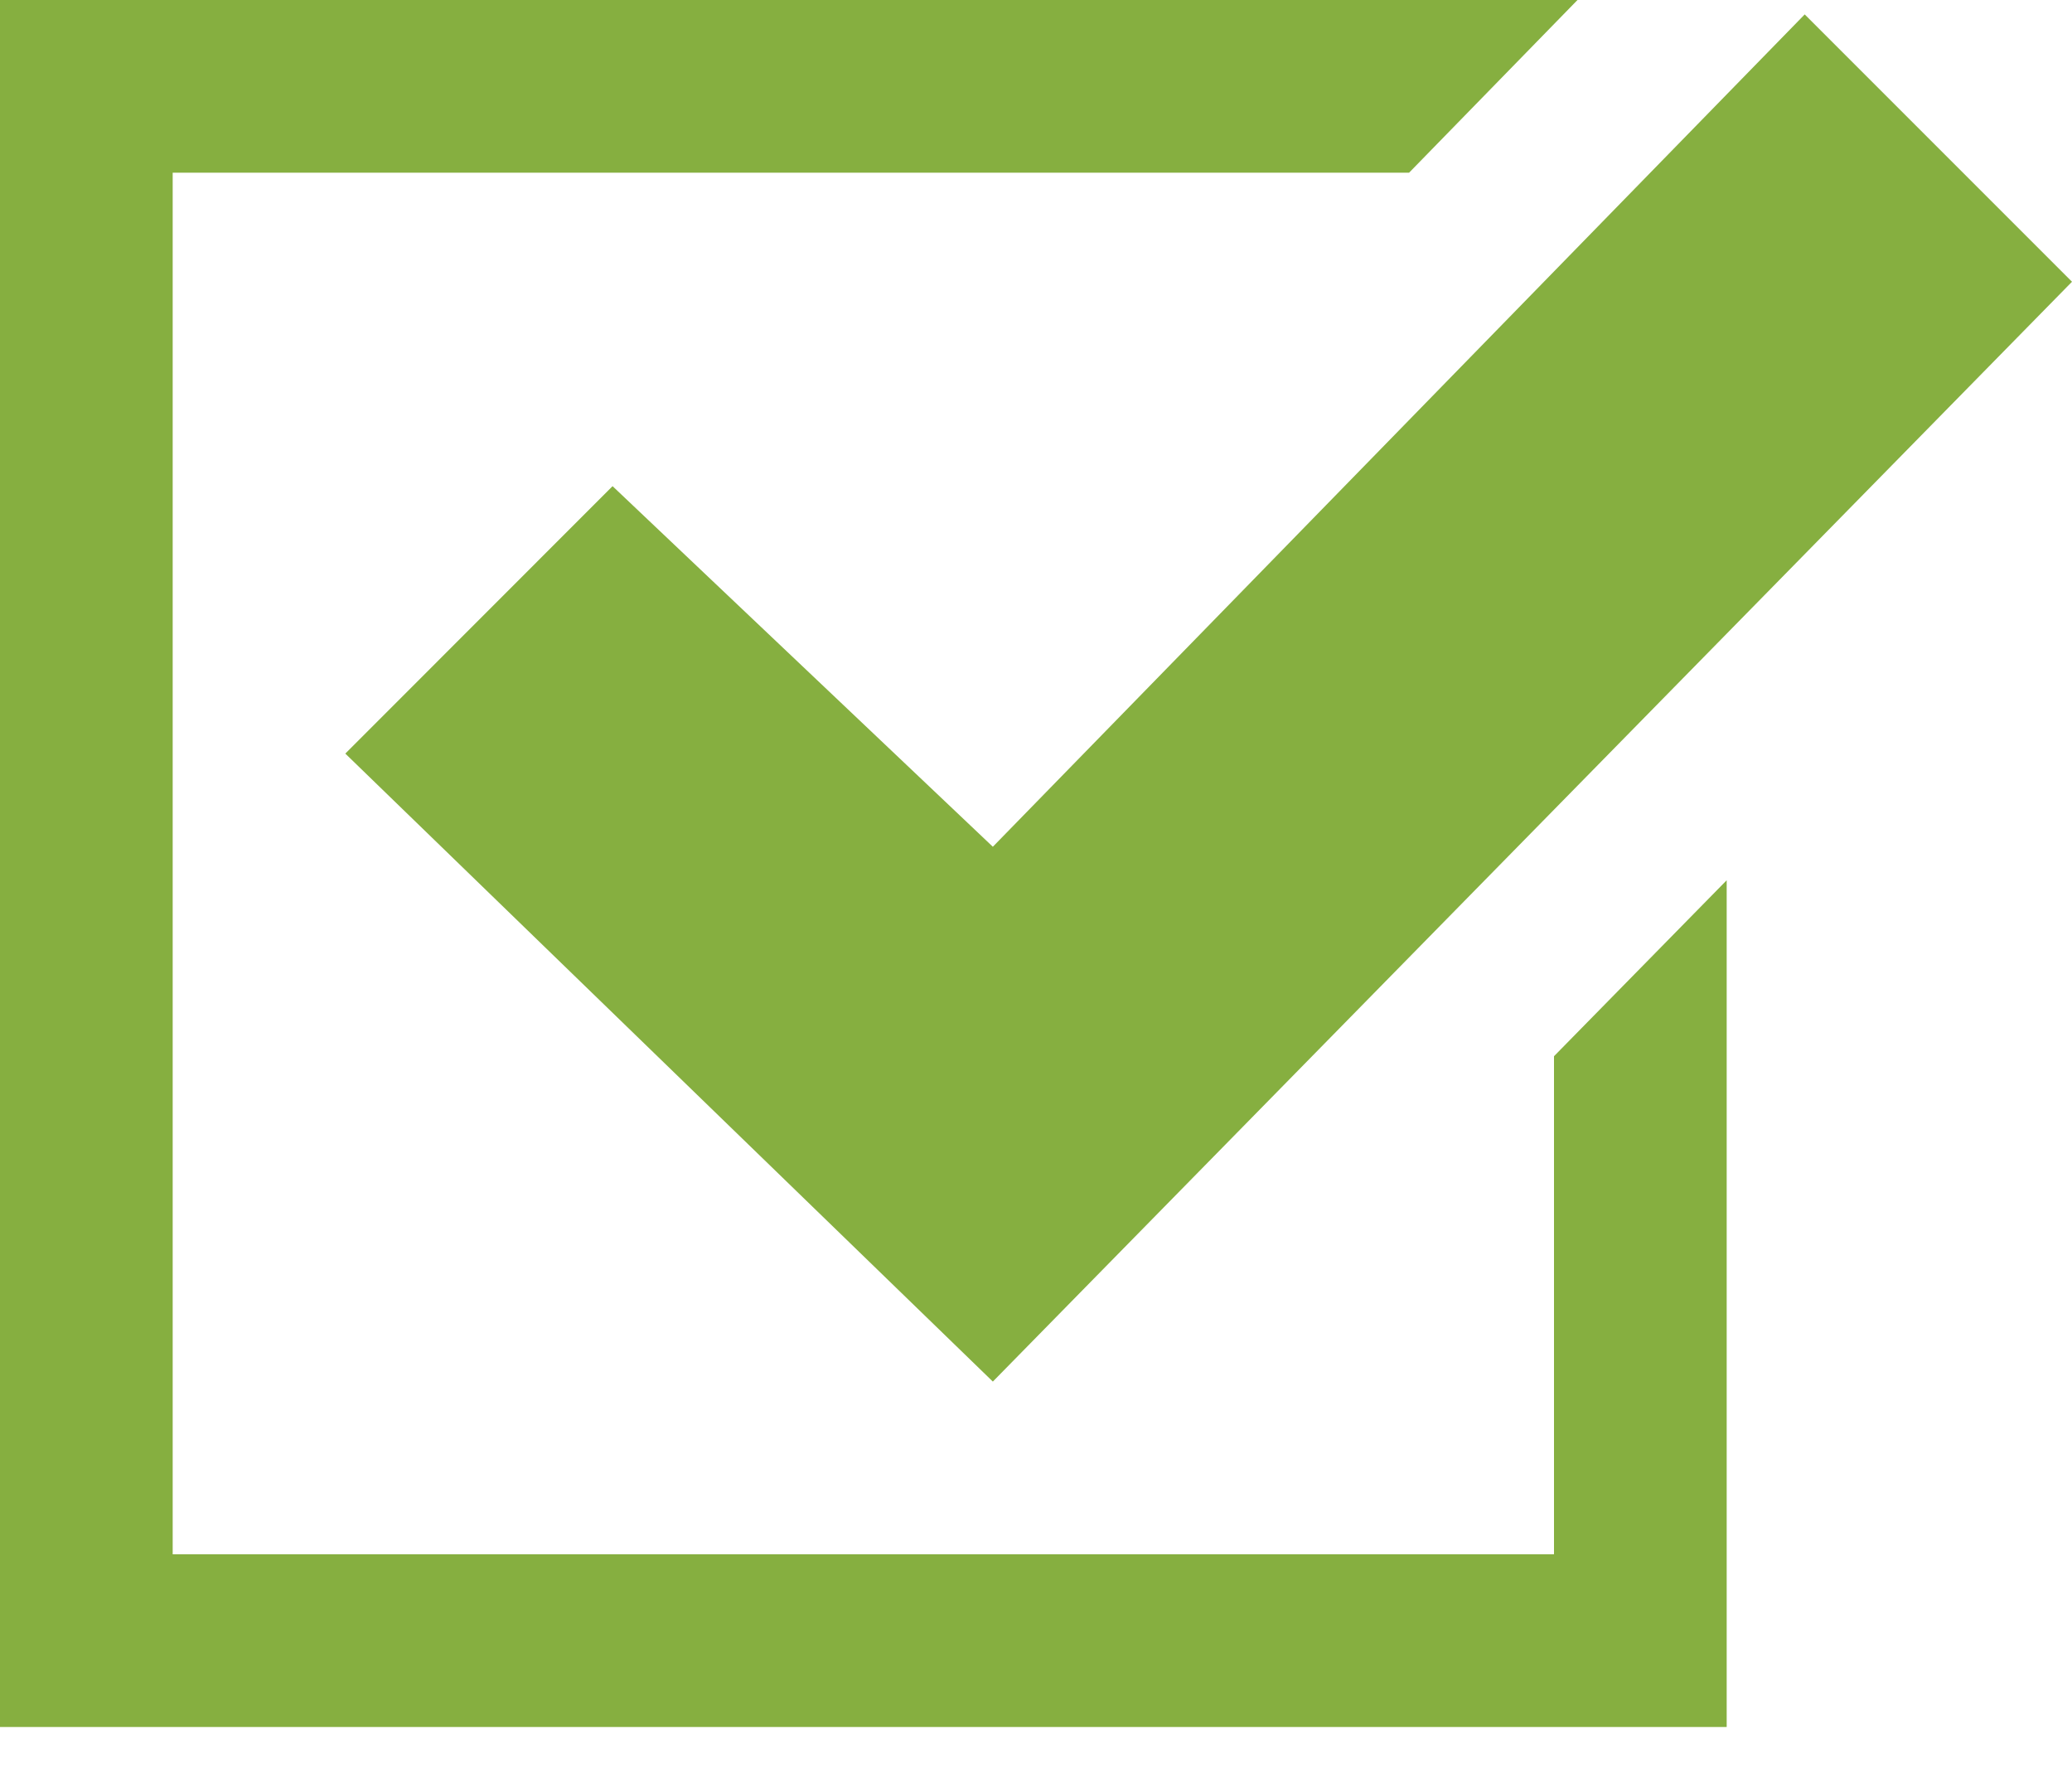 <svg width="41" height="35" viewBox="0 0 41 35" fill="none" xmlns="http://www.w3.org/2000/svg">
<path d="M34.167 17.415V34.167H0V0H31.215L27.882 3.417H3.417V30.75H30.75V20.896L34.167 17.415ZM35.711 0.285L19.646 16.752L12.121 9.618L6.833 14.909L19.646 27.333L41 5.574L35.711 0.285Z" fill="#86AF40"/>
</svg>
